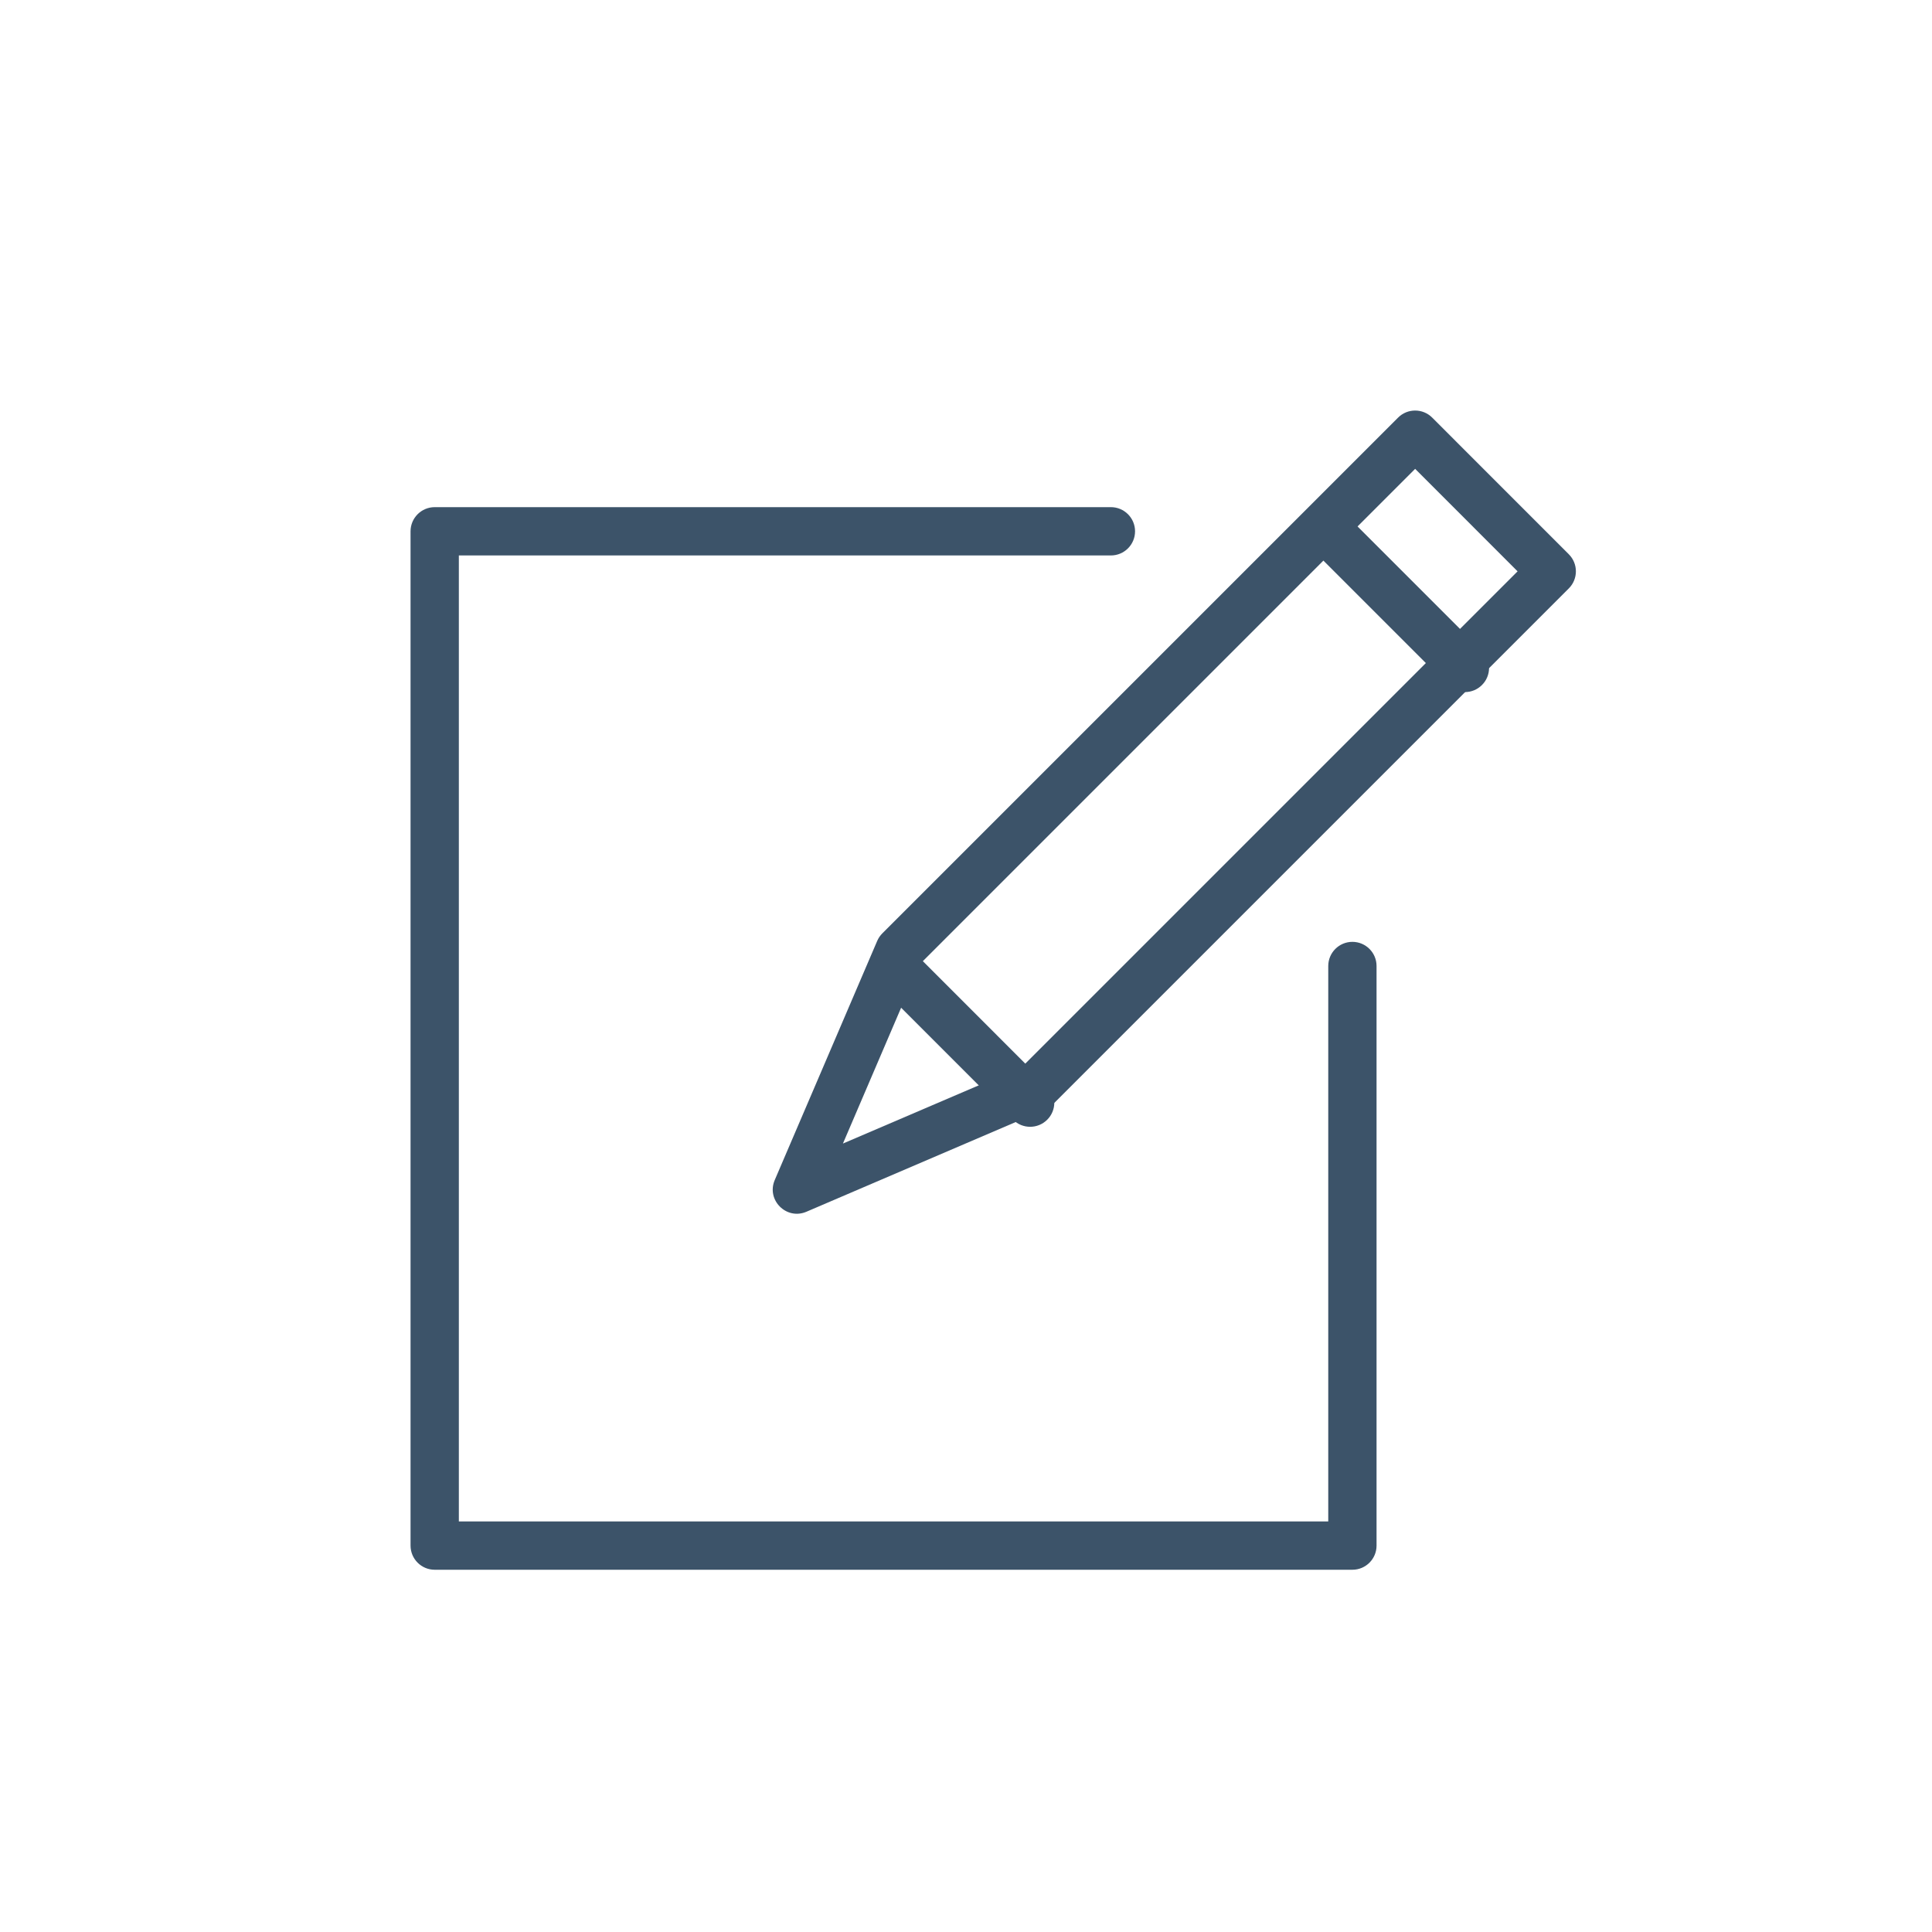 <?xml version="1.0" encoding="UTF-8"?>
<svg width="48px" height="48px" viewBox="-17 -17 80 80" version="1.1" xmlns="http://www.w3.org/2000/svg" xmlns:xlink="http://www.w3.org/1999/xlink">
    <!-- Generator: Sketch 44.1 (41455) - http://www.bohemiancoding.com/sketch -->
    <title>ic-registration</title>
    <desc>Created with Sketch.</desc>
    <defs></defs>
    <g id="Page-1" stroke="none" stroke-width="1" fill="none" fill-rule="evenodd">
        <g id="ic-registration" fill-rule="nonzero" fill="#3C5369">
            <path d="M38,46 L2,46 L2,6 L29,6 C29.552,6 30,5.552 30,5 C30,4.448 29.552,4 29,4 L1,4 C0.448,4 0,4.448 0,5 L0,47 C0,47.552 0.448,48 1,48 L39,48 C39.552,48 40,47.552 40,47 L40,23 C40,22.448 39.552,22 39,22 C38.448,22 38,22.448 38,23 L38,46 Z" id="Shape"></path>
            <path d="M25.327,27.171 L45.84,6.658 L41.598,2.414 L21.085,22.927 L17.904,30.352 L25.327,27.171 Z M26.292,28.933 L16.394,33.175 C15.564,33.531 14.725,32.692 15.081,31.862 L19.323,21.962 C19.373,21.845 19.445,21.739 19.535,21.649 L40.891,0.293 C41.281,-0.098 41.915,-0.098 42.305,0.293 L47.961,5.951 C48.352,6.342 48.352,6.975 47.961,7.365 L26.605,28.721 C26.515,28.811 26.409,28.883 26.292,28.933 Z" id="Shape"></path>
            <path d="M44.365,9.951 L38.707,4.293 C38.317,3.902 37.683,3.902 37.293,4.293 C36.902,4.683 36.902,5.317 37.293,5.707 L42.951,11.365 C43.341,11.756 43.975,11.756 44.365,11.365 C44.756,10.975 44.756,10.341 44.365,9.951 Z" id="Shape"></path>
            <path d="M26.363,27.951 L20.707,22.293 C20.317,21.902 19.684,21.902 19.293,22.293 C18.902,22.683 18.902,23.316 19.293,23.707 L24.949,29.365 C25.339,29.756 25.972,29.756 26.363,29.365 C26.754,28.975 26.754,28.342 26.363,27.951 Z" id="Shape"></path>
        </g>
    </g>
</svg>